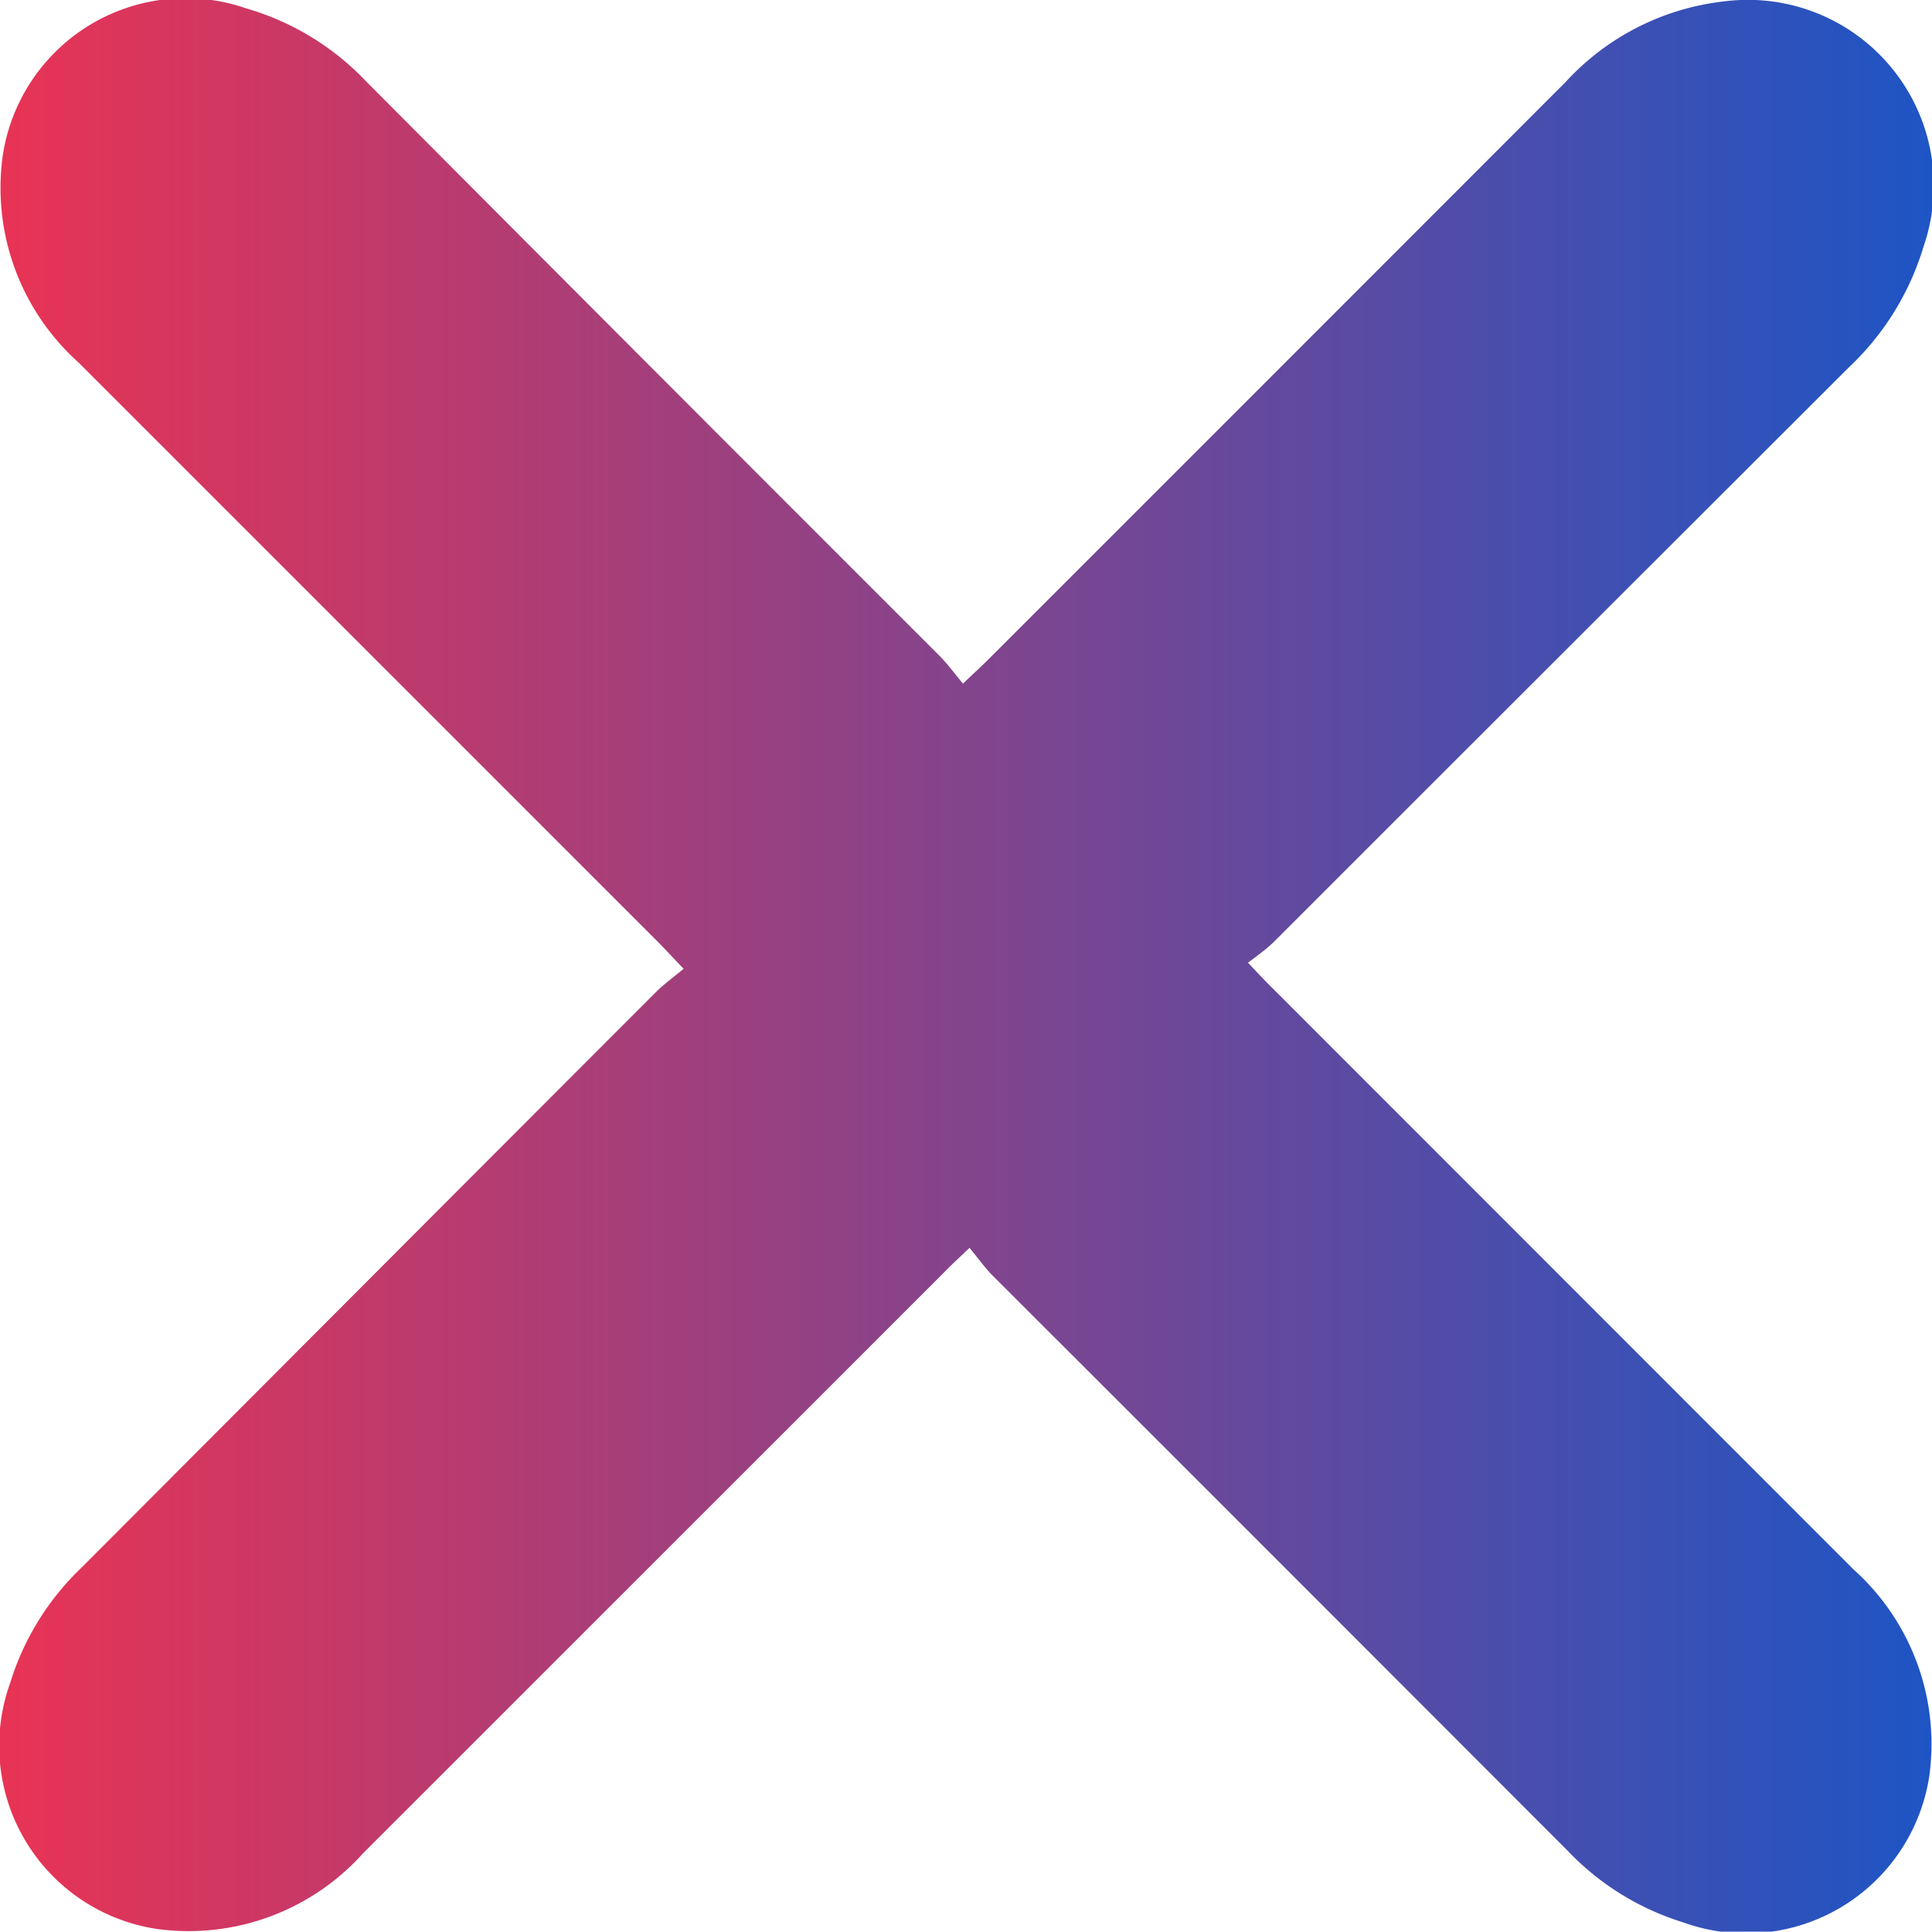 <svg xmlns="http://www.w3.org/2000/svg" xmlns:xlink="http://www.w3.org/1999/xlink" width="15.049" height="15.046" viewBox="0 0 15.049 15.046">
  <defs>
    <linearGradient id="linear-gradient" x1="0.5" x2="0.5" y2="1" gradientUnits="objectBoundingBox">
      <stop offset="0" stop-color="#1d55c5"/>
      <stop offset="1" stop-color="#e93354"/>
    </linearGradient>
  </defs>
  <path id="Shape_557" data-name="Shape 557" d="M7.546,9.724c-.089.086-.145.137-.2.191L2.822,14.439a1.826,1.826,0,0,1-1.6.59,1.441,1.441,0,0,1-1.156-1.9A2.083,2.083,0,0,1,.631,12.2Q2.873,9.968,5.112,7.727c.06-.059.129-.109.213-.179-.079-.082-.133-.143-.191-.2Q2.887,5.1.639,2.854A1.971,1.971,0,0,1,.011,1.621,1.448,1.448,0,0,1,1.921.066a2.132,2.132,0,0,1,.94.581Q5.1,2.89,7.338,5.128c.054.055.1.12.161.2.085-.081.145-.136.2-.193L12.227.609a1.826,1.826,0,0,1,1.6-.589,1.443,1.443,0,0,1,1.146,1.921,2.094,2.094,0,0,1-.56.9q-2.241,2.238-4.48,4.479c-.06.059-.13.108-.213.177.08.084.135.144.193.2l4.524,4.525a1.826,1.826,0,0,1,.589,1.6,1.443,1.443,0,0,1-1.919,1.147,2.09,2.09,0,0,1-.9-.559Q9.966,12.176,7.725,9.937C7.666,9.877,7.616,9.808,7.546,9.724Z" transform="translate(15.049 0) rotate(90)" fill="url(#linear-gradient)"/>
</svg>
